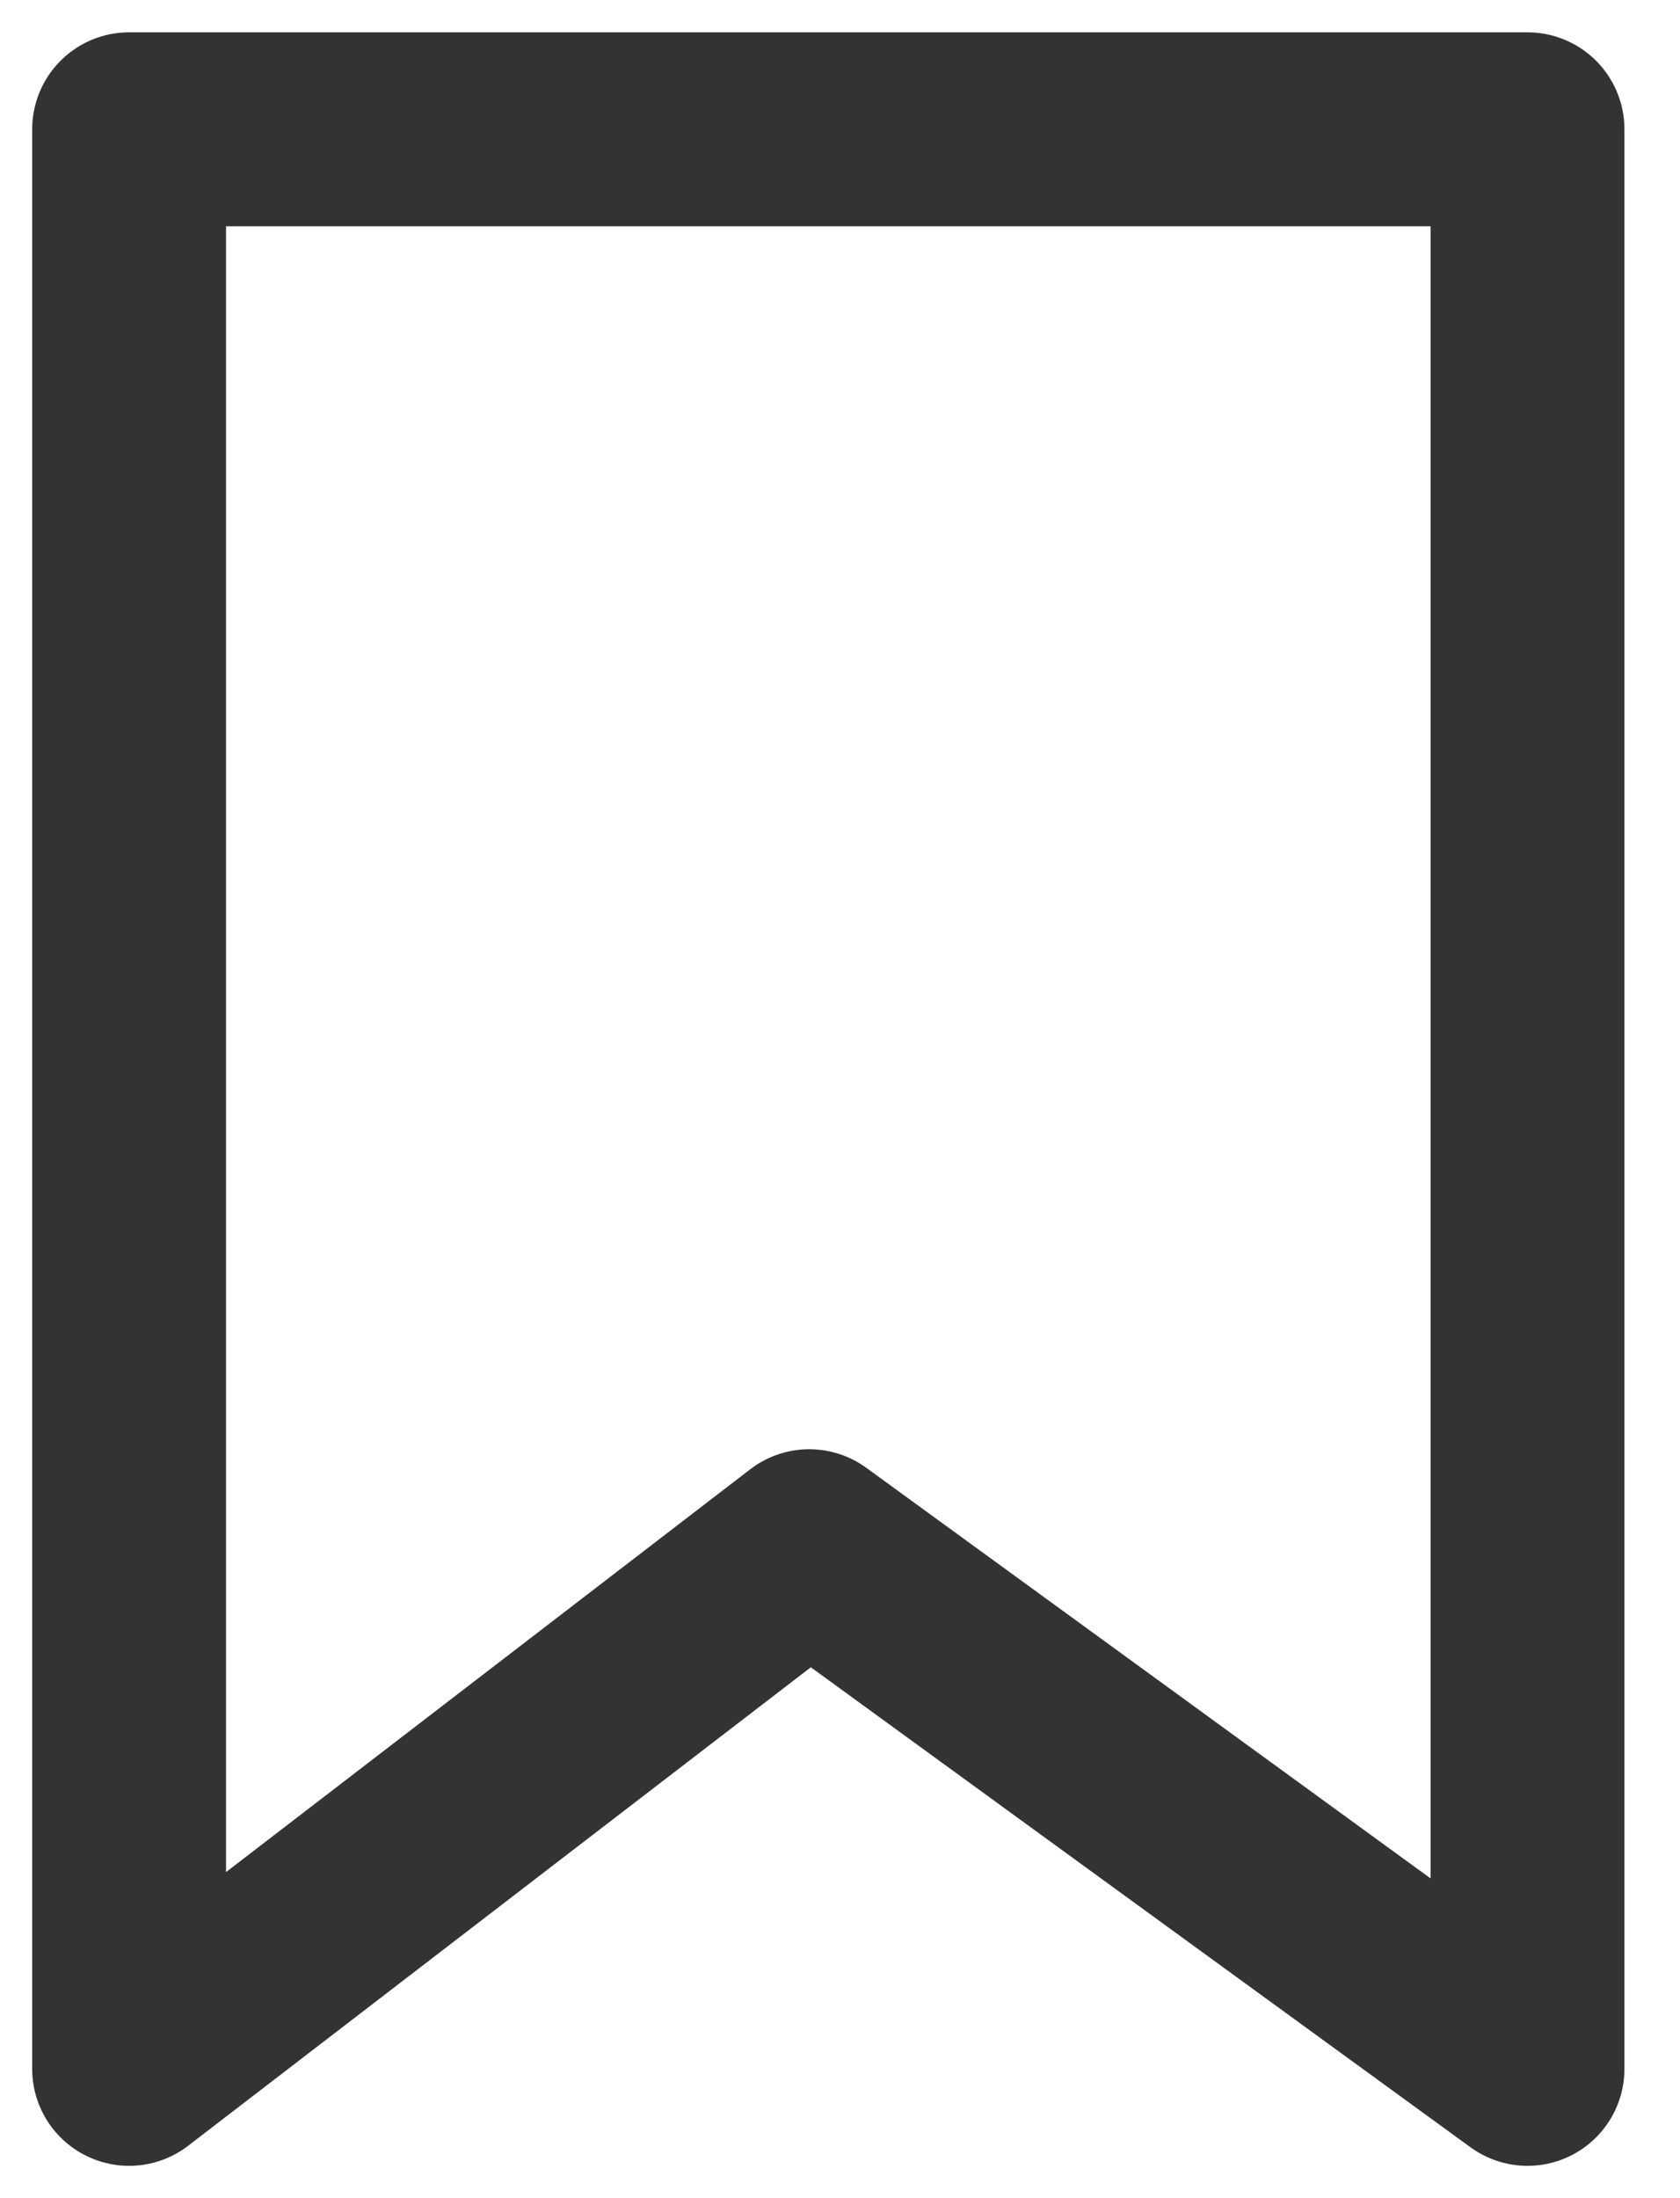 <svg width="13" height="17" viewBox="0 0 13 17" fill="none" xmlns="http://www.w3.org/2000/svg">
<path d="M0.999 1V16L6.262 11.958L11.82 16V1H0.999Z" stroke="#333333" stroke-width="1.5" stroke-linejoin="round"/>
</svg>
